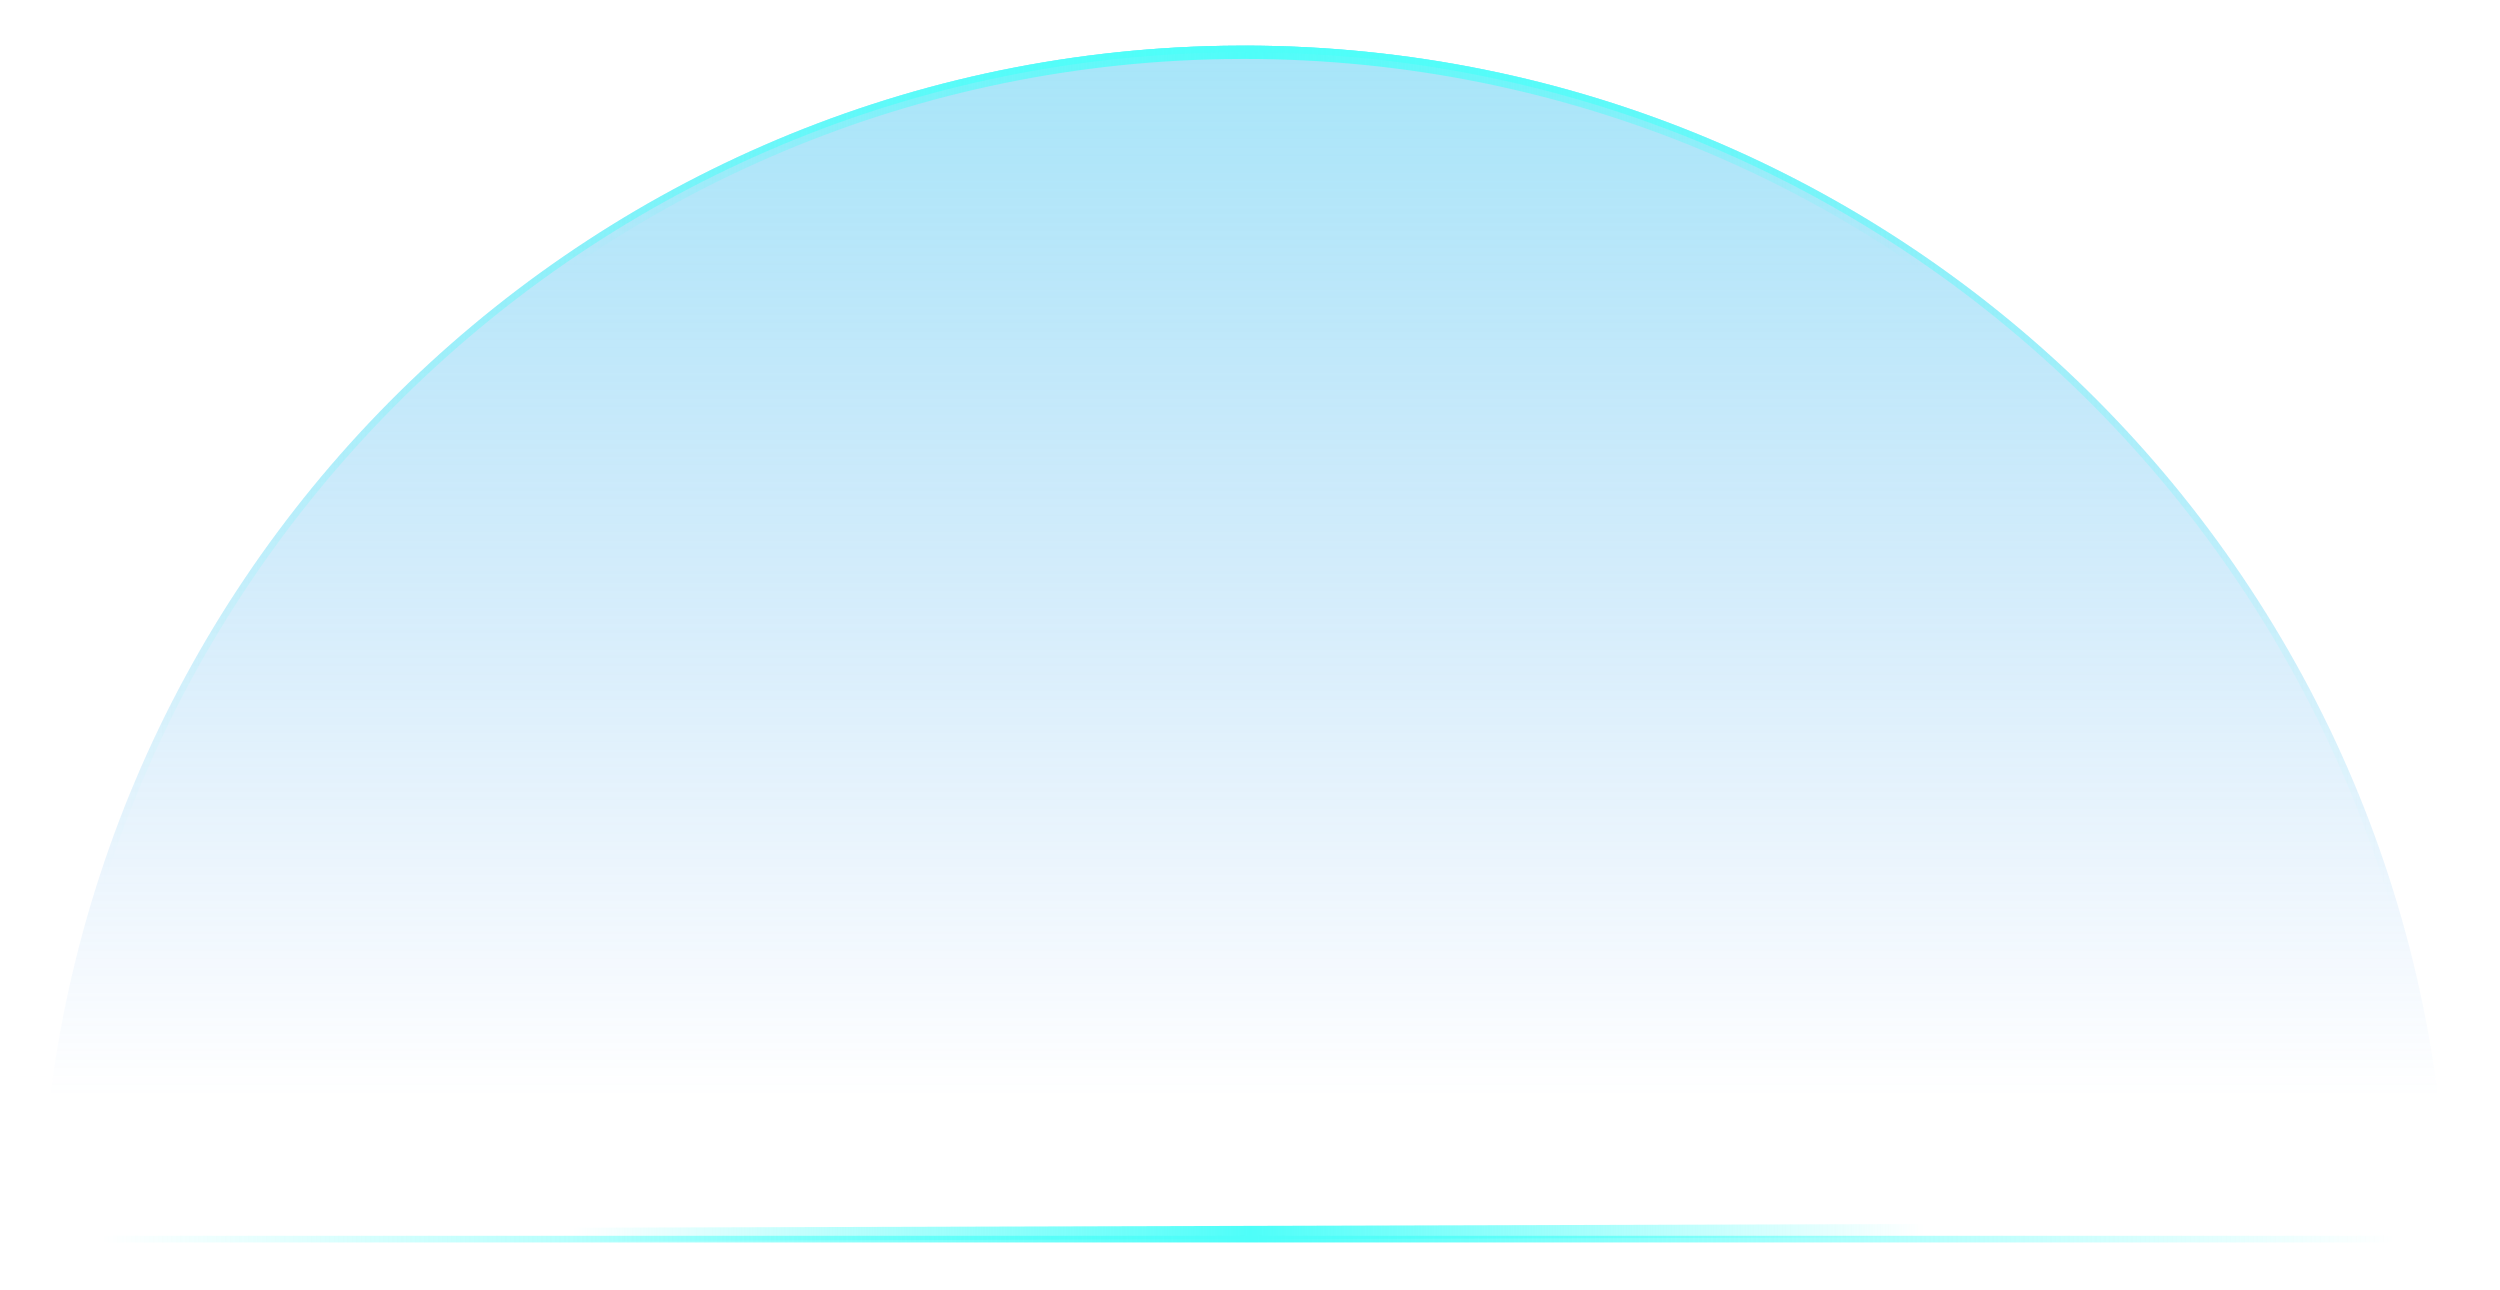 <?xml version="1.0" encoding="UTF-8"?>
<svg width="188px" height="97px" viewBox="0 0 188 97" version="1.1" xmlns="http://www.w3.org/2000/svg" xmlns:xlink="http://www.w3.org/1999/xlink">
    <title>选中背景备份</title>
    <defs>
        <linearGradient x1="51.364%" y1="-88.741%" x2="51.364%" y2="87.064%" id="linearGradient-1">
            <stop stop-color="#4EFEF9" offset="0%"></stop>
            <stop stop-color="#4A9AEC" stop-opacity="0" offset="100%"></stop>
        </linearGradient>
        <linearGradient x1="78.023%" y1="8.931%" x2="22.339%" y2="8.931%" id="linearGradient-2">
            <stop stop-color="#4EFEF9" stop-opacity="0" offset="0%"></stop>
            <stop stop-color="#4EFEF9" offset="49.843%"></stop>
            <stop stop-color="#4EFEF9" stop-opacity="0" offset="100%"></stop>
        </linearGradient>
        <filter x="-1.5%" y="-2.8%" width="103.3%" height="106.6%" filterUnits="objectBoundingBox" id="filter-3">
            <feGaussianBlur stdDeviation="1" in="SourceGraphic"></feGaussianBlur>
        </filter>
        <linearGradient x1="97.404%" y1="35.352%" x2="2.925%" y2="35.352%" id="linearGradient-4">
            <stop stop-color="#4EFEF9" stop-opacity="0" offset="0%"></stop>
            <stop stop-color="#4EFEF9" offset="49.843%"></stop>
            <stop stop-color="#4EFEF9" stop-opacity="0" offset="100%"></stop>
        </linearGradient>
        <filter x="-1.5%" y="-2.8%" width="103.3%" height="106.6%" filterUnits="objectBoundingBox" id="filter-5">
            <feGaussianBlur stdDeviation="1" in="SourceGraphic"></feGaussianBlur>
        </filter>
    </defs>
    <g id="页面-1" stroke="none" stroke-width="1" fill="none" fill-rule="evenodd">
        <g id="切图" transform="translate(-846, -1514)">
            <g id="选中背景备份" transform="translate(848.743, 1517)">
                <path d="M90.816,0.432 C140.798,0.432 181.316,40.95 181.316,90.932 L181.311,90.431 L0.317,90.431 C0.584,41.179 40.194,1.24 89.319,0.444 Z" id="形状结合" fill="url(#linearGradient-1)"></path>
                <path d="M90.816,0.932 C115.399,0.932 137.681,10.788 153.924,26.765 C170.194,42.768 180.406,64.913 180.804,89.439 L180.804,89.439 L0.821,89.931 C1.086,65.654 10.962,43.683 26.825,27.645 C42.815,11.479 64.887,1.34 89.323,0.944 L89.323,0.944 Z" id="形状结合" stroke="url(#linearGradient-2)" filter="url(#filter-3)"></path>
                <path d="M90.816,0.682 C115.468,0.682 137.811,10.565 154.099,26.586 C170.415,42.634 180.655,64.841 181.054,89.437 L181.054,89.437 L181.059,90.181 L0.569,90.181 C0.768,65.736 10.686,43.608 26.647,27.47 C42.681,11.258 64.815,1.091 89.321,0.694 L89.321,0.694 Z" id="形状结合" stroke="url(#linearGradient-4)" stroke-width="0.5" filter="url(#filter-5)"></path>
            </g>
        </g>
    </g>
</svg>